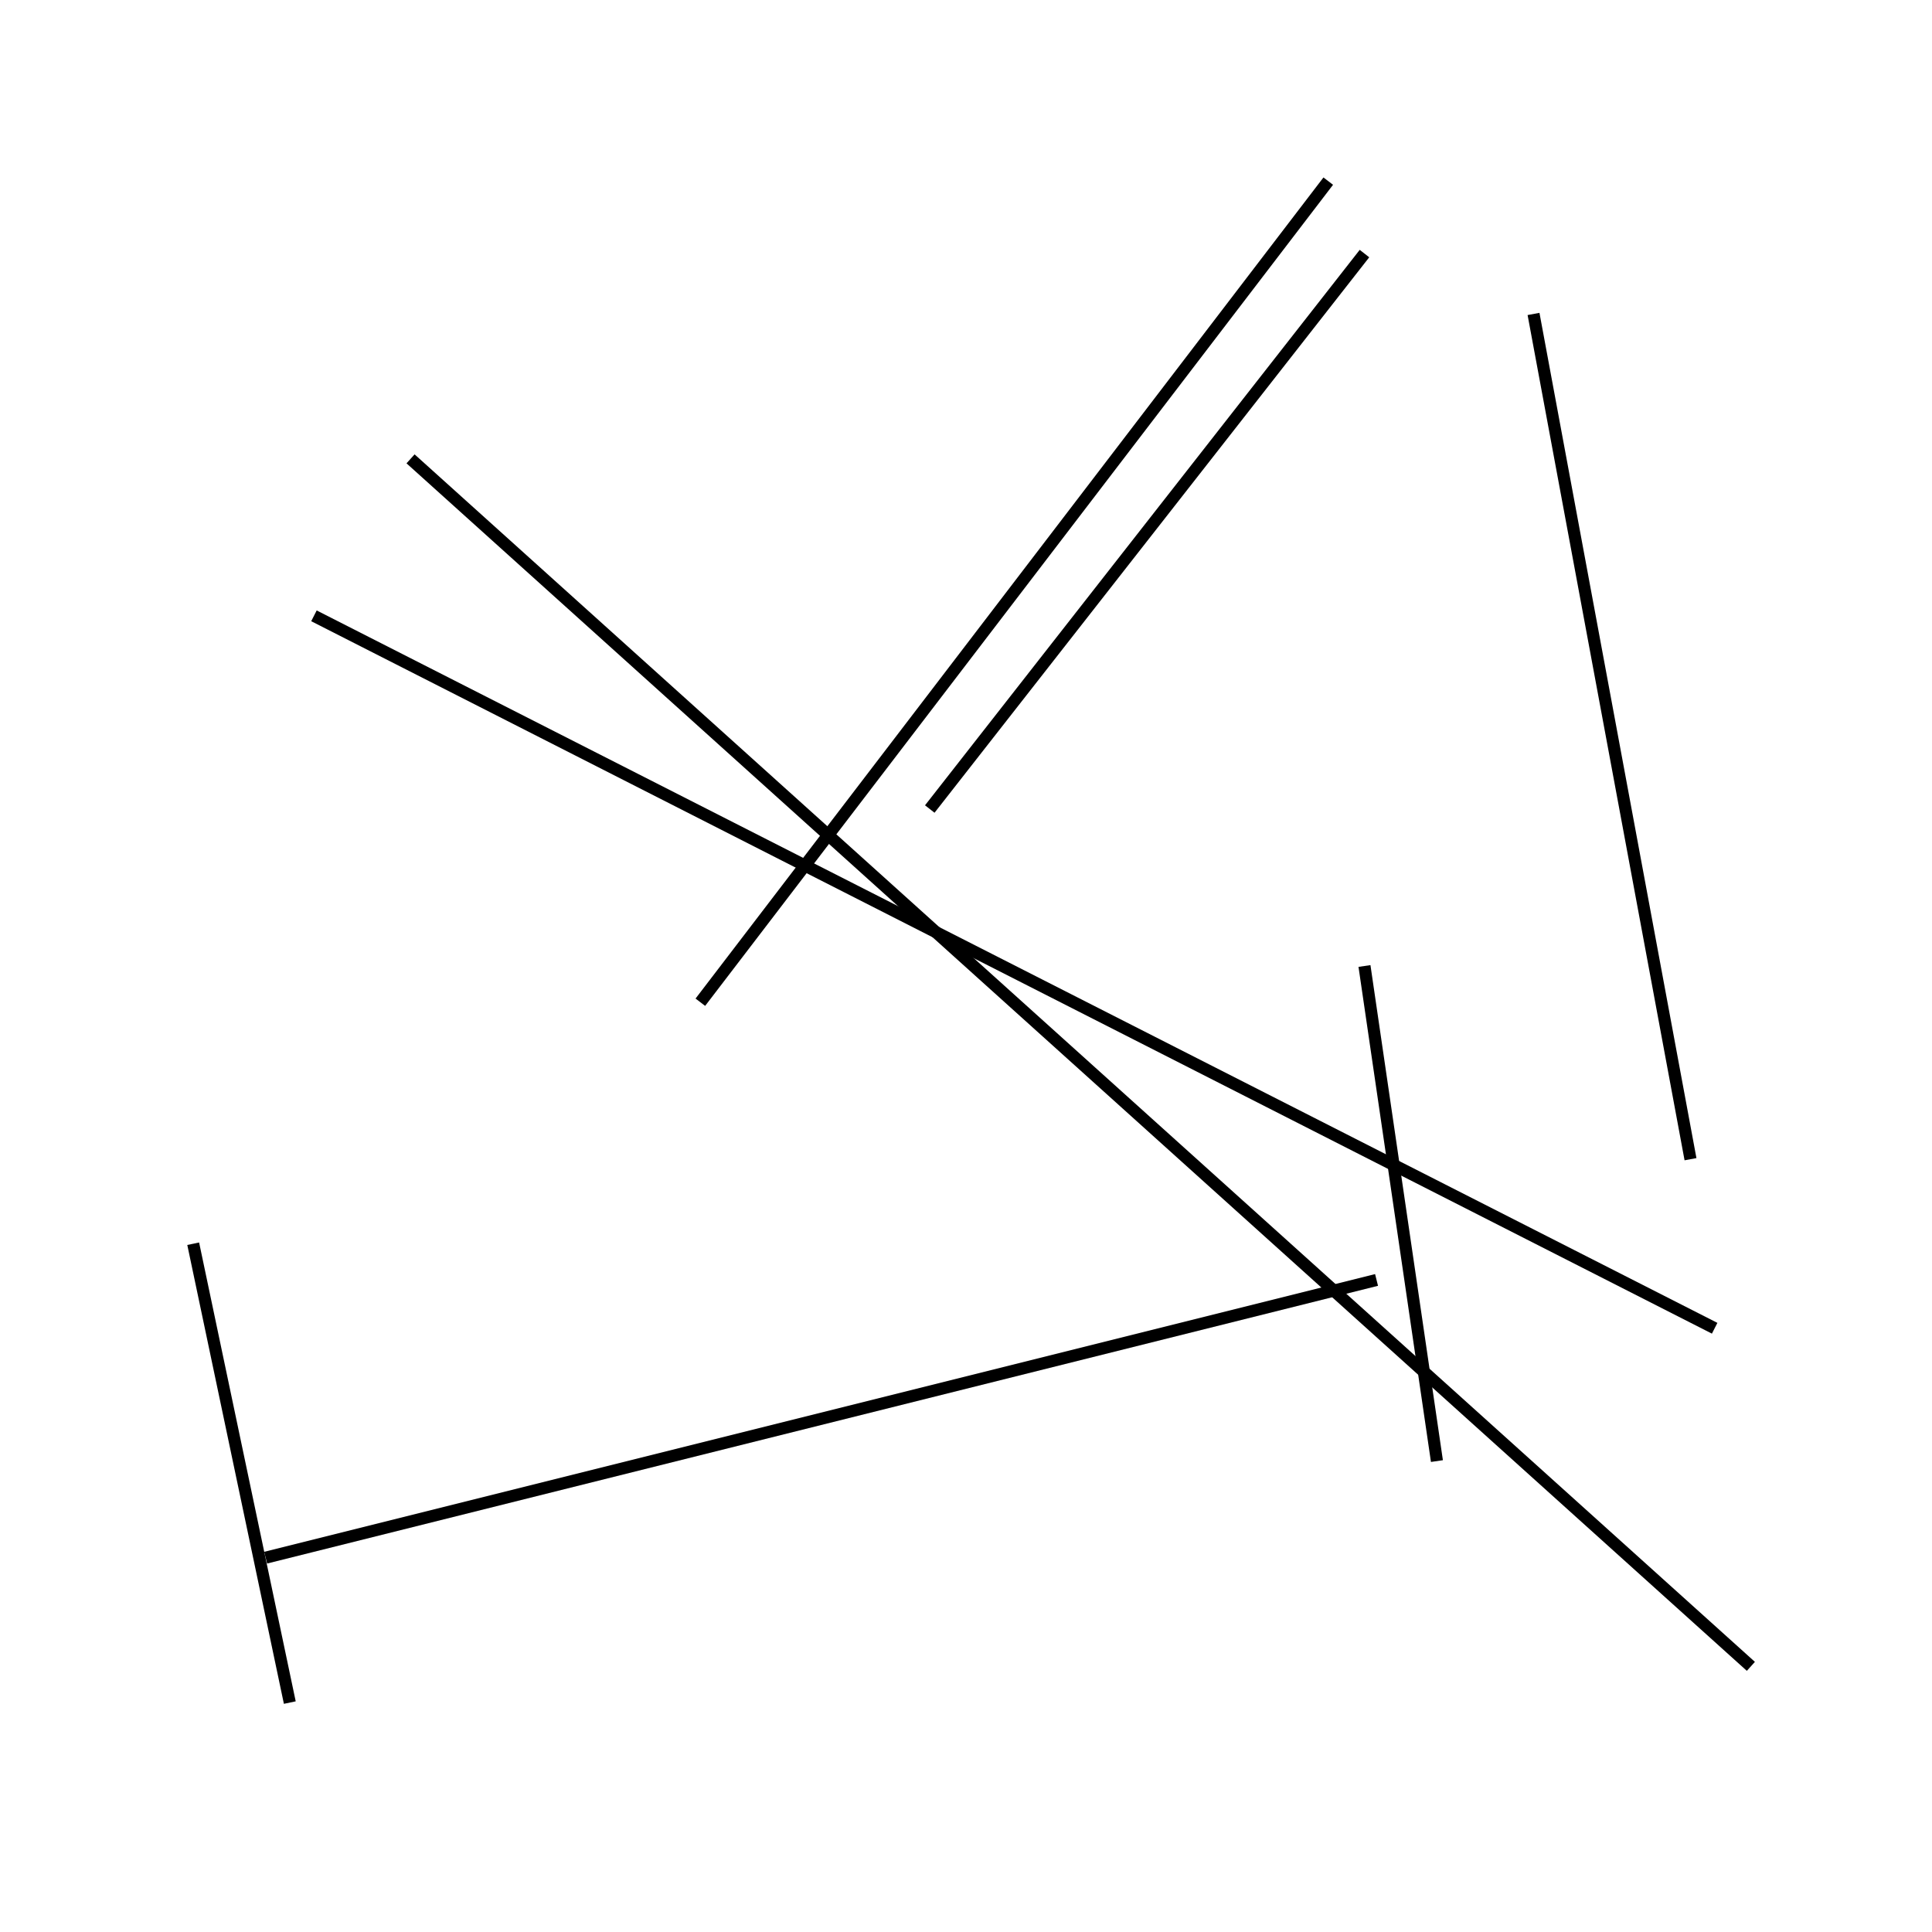 <?xml version="1.0" encoding="utf-8" ?>
<svg baseProfile="full" height="160" version="1.1" width="160" xmlns="http://www.w3.org/2000/svg" xmlns:ev="http://www.w3.org/2001/xml-events" xmlns:xlink="http://www.w3.org/1999/xlink"><defs /><rect fill="white" height="160" width="160" x="0" y="0" /><line stroke="black" stroke-width="1" x1="127" x2="140" y1="26" y2="96" /><line stroke="black" stroke-width="1" x1="58" x2="110" y1="83" y2="15" /><line stroke="black" stroke-width="1" x1="119" x2="113" y1="121" y2="80" /><line stroke="black" stroke-width="1" x1="113" x2="77" y1="21" y2="67" /><line stroke="black" stroke-width="1" x1="24" x2="16" y1="141" y2="103" /><line stroke="black" stroke-width="1" x1="26" x2="142" y1="51" y2="110" /><line stroke="black" stroke-width="1" x1="34" x2="145" y1="38" y2="138" /><line stroke="black" stroke-width="1" x1="114" x2="22" y1="106" y2="129" /></svg>